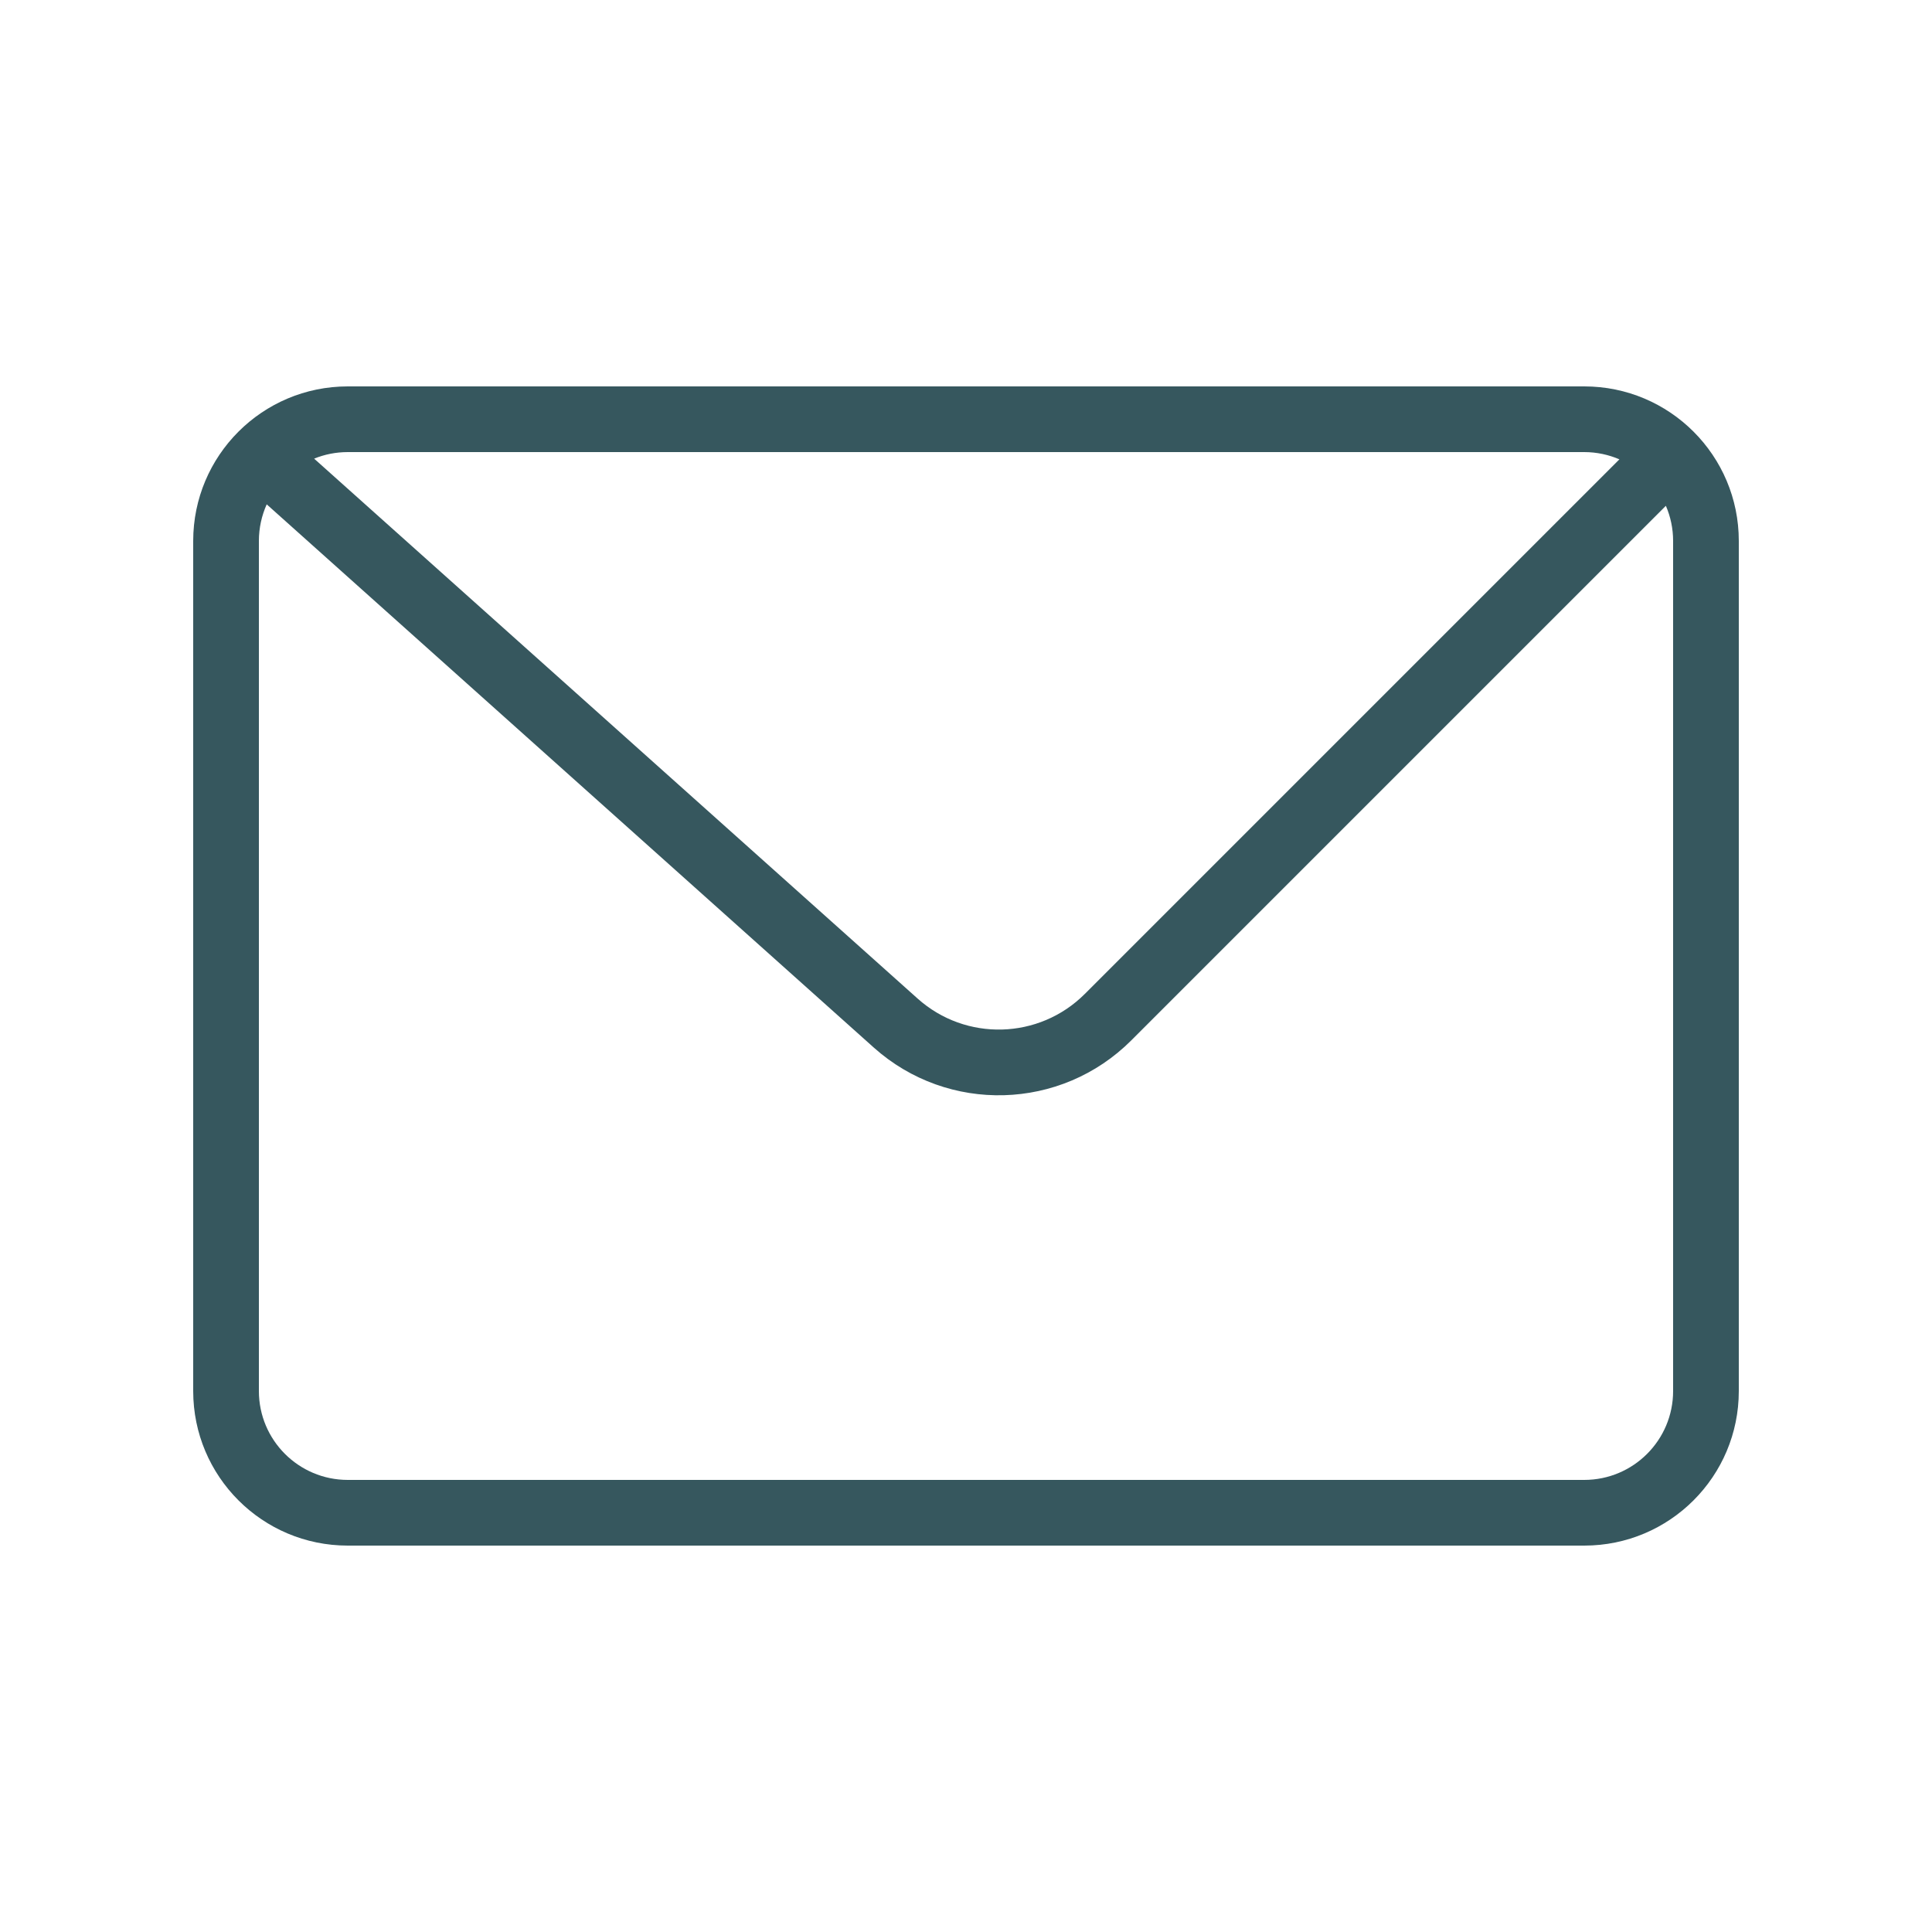 <svg width="20" height="20" viewBox="0 0 20 20" fill="none" xmlns="http://www.w3.org/2000/svg">
<g id="email icon">
<path id="Union" fill-rule="evenodd" clip-rule="evenodd" d="M3.6 4.68H16.4C16.529 4.68 16.652 4.707 16.764 4.755L11.23 10.289C10.757 10.762 9.997 10.783 9.499 10.337L3.252 4.748C3.359 4.704 3.477 4.68 3.6 4.68ZM2.761 5.221C2.709 5.337 2.68 5.465 2.68 5.6V14.4C2.68 14.908 3.092 15.32 3.6 15.32H16.4C16.908 15.32 17.32 14.908 17.32 14.4V5.6C17.32 5.471 17.293 5.347 17.245 5.236L11.711 10.77C10.983 11.498 9.813 11.531 9.045 10.844L2.761 5.221ZM2 5.6C2 4.716 2.716 4 3.6 4H16.4C17.284 4 18 4.716 18 5.6V14.4C18 15.284 17.284 16 16.4 16H3.6C2.716 16 2 15.284 2 14.4V5.6Z" fill="#36575E"/>
</g>
</svg>
